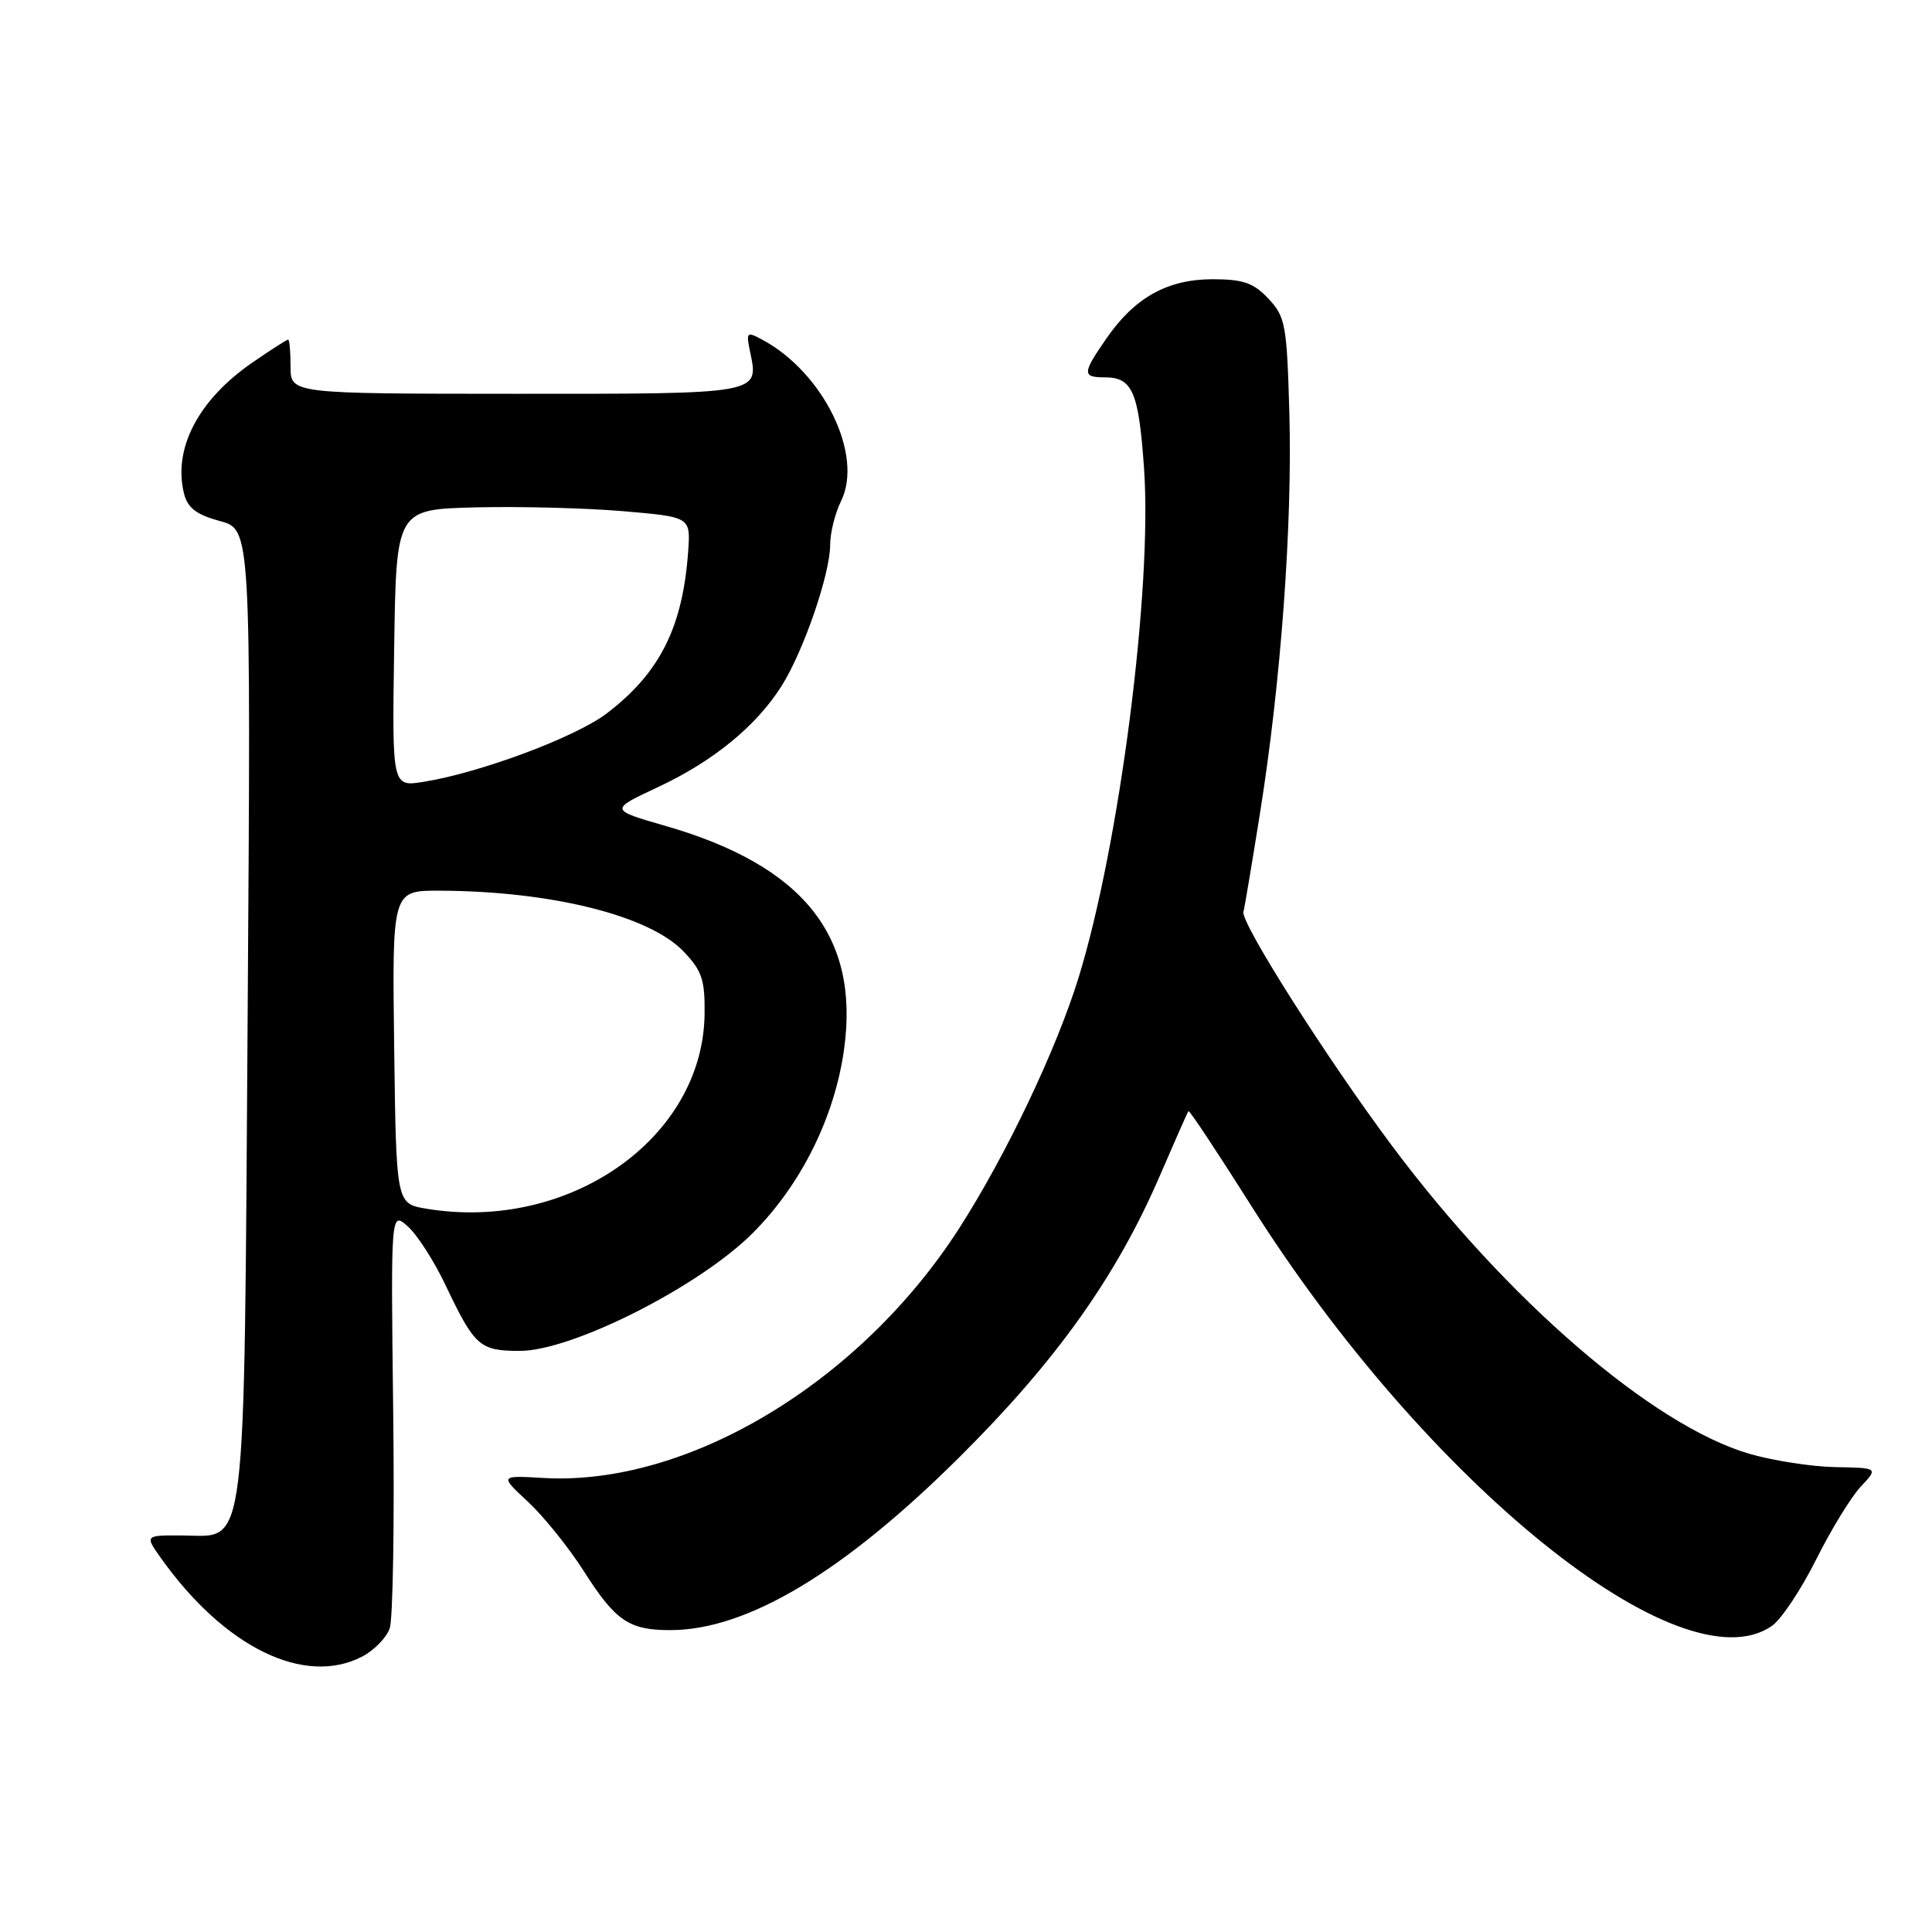 <?xml version="1.0" encoding="UTF-8" standalone="no"?>
<!DOCTYPE svg PUBLIC "-//W3C//DTD SVG 1.1//EN" "http://www.w3.org/Graphics/SVG/1.1/DTD/svg11.dtd" >
<svg xmlns="http://www.w3.org/2000/svg" xmlns:xlink="http://www.w3.org/1999/xlink" version="1.1" viewBox="0 0 256 256">
 <g >
 <path fill="currentColor"
d=" M 47.98 219.51 C 49.56 218.69 51.21 217.00 51.64 215.76 C 52.07 214.52 52.28 201.57 52.10 187.00 C 51.78 160.50 51.78 160.50 54.03 162.50 C 55.27 163.60 57.52 167.09 59.02 170.26 C 62.91 178.42 63.56 179.00 68.88 179.00 C 75.80 179.00 92.64 170.49 99.72 163.41 C 106.16 156.97 110.61 148.01 111.85 138.99 C 113.91 124.03 106.44 114.70 88.19 109.44 C 80.76 107.30 80.76 107.30 87.18 104.30 C 94.54 100.85 100.21 96.21 103.58 90.87 C 106.48 86.27 110.00 76.04 110.00 72.19 C 110.00 70.60 110.65 68.00 111.44 66.40 C 114.46 60.30 109.11 49.34 100.97 44.99 C 98.94 43.90 98.84 44.00 99.40 46.66 C 100.57 52.24 100.84 52.19 68.38 52.18 C 38.50 52.17 38.50 52.17 38.50 48.58 C 38.50 46.61 38.36 45.00 38.18 45.00 C 38.00 45.00 35.90 46.35 33.50 48.00 C 26.27 52.97 22.89 59.44 24.39 65.43 C 24.87 67.31 26.04 68.20 29.13 69.04 C 33.25 70.14 33.25 70.14 32.82 133.82 C 32.32 207.22 32.78 203.52 24.30 203.46 C 19.17 203.42 19.17 203.42 21.32 206.45 C 29.75 218.29 40.32 223.47 47.98 219.51 Z  M 234.80 215.43 C 236.04 214.56 238.66 210.62 240.63 206.68 C 242.60 202.73 245.26 198.38 246.55 197.00 C 248.89 194.50 248.89 194.50 243.19 194.40 C 240.06 194.34 234.95 193.55 231.82 192.64 C 219.03 188.92 199.72 172.28 184.46 151.84 C 175.80 140.25 164.35 122.21 164.76 120.82 C 164.90 120.35 165.89 114.46 166.96 107.73 C 169.73 90.38 171.25 69.58 170.85 54.83 C 170.52 43.04 170.33 41.98 168.08 39.58 C 166.10 37.48 164.73 37.00 160.69 37.00 C 154.72 37.00 150.37 39.41 146.64 44.80 C 143.40 49.47 143.37 50.00 146.38 50.00 C 150.06 50.00 150.88 51.89 151.59 62.06 C 152.71 77.99 148.34 111.95 142.92 129.53 C 139.97 139.09 133.34 153.02 127.12 162.72 C 113.99 183.19 91.12 196.93 72.03 195.84 C 66.20 195.50 66.20 195.50 69.97 199.00 C 72.04 200.93 75.38 205.07 77.38 208.22 C 81.57 214.79 83.34 216.00 88.81 216.00 C 98.98 216.00 111.78 208.34 127.14 193.07 C 139.99 180.30 147.96 169.10 153.73 155.69 C 155.67 151.19 157.35 147.38 157.48 147.23 C 157.61 147.08 161.33 152.71 165.77 159.73 C 188.96 196.48 222.83 223.81 234.80 215.43 Z  M 56.50 160.16 C 52.50 159.50 52.50 159.50 52.23 138.75 C 51.96 118.00 51.96 118.00 58.23 118.02 C 73.00 118.07 86.00 121.30 90.56 126.06 C 93.03 128.64 93.42 129.82 93.36 134.43 C 93.12 150.88 75.35 163.29 56.50 160.16 Z  M 52.23 85.88 C 52.50 67.50 52.50 67.50 63.00 67.23 C 68.78 67.09 77.55 67.31 82.50 67.73 C 91.50 68.50 91.50 68.50 91.19 73.00 C 90.48 83.09 87.45 89.15 80.41 94.52 C 76.27 97.68 63.65 102.39 56.11 103.60 C 51.95 104.26 51.95 104.26 52.23 85.88 Z "/>
</g>
</svg>
